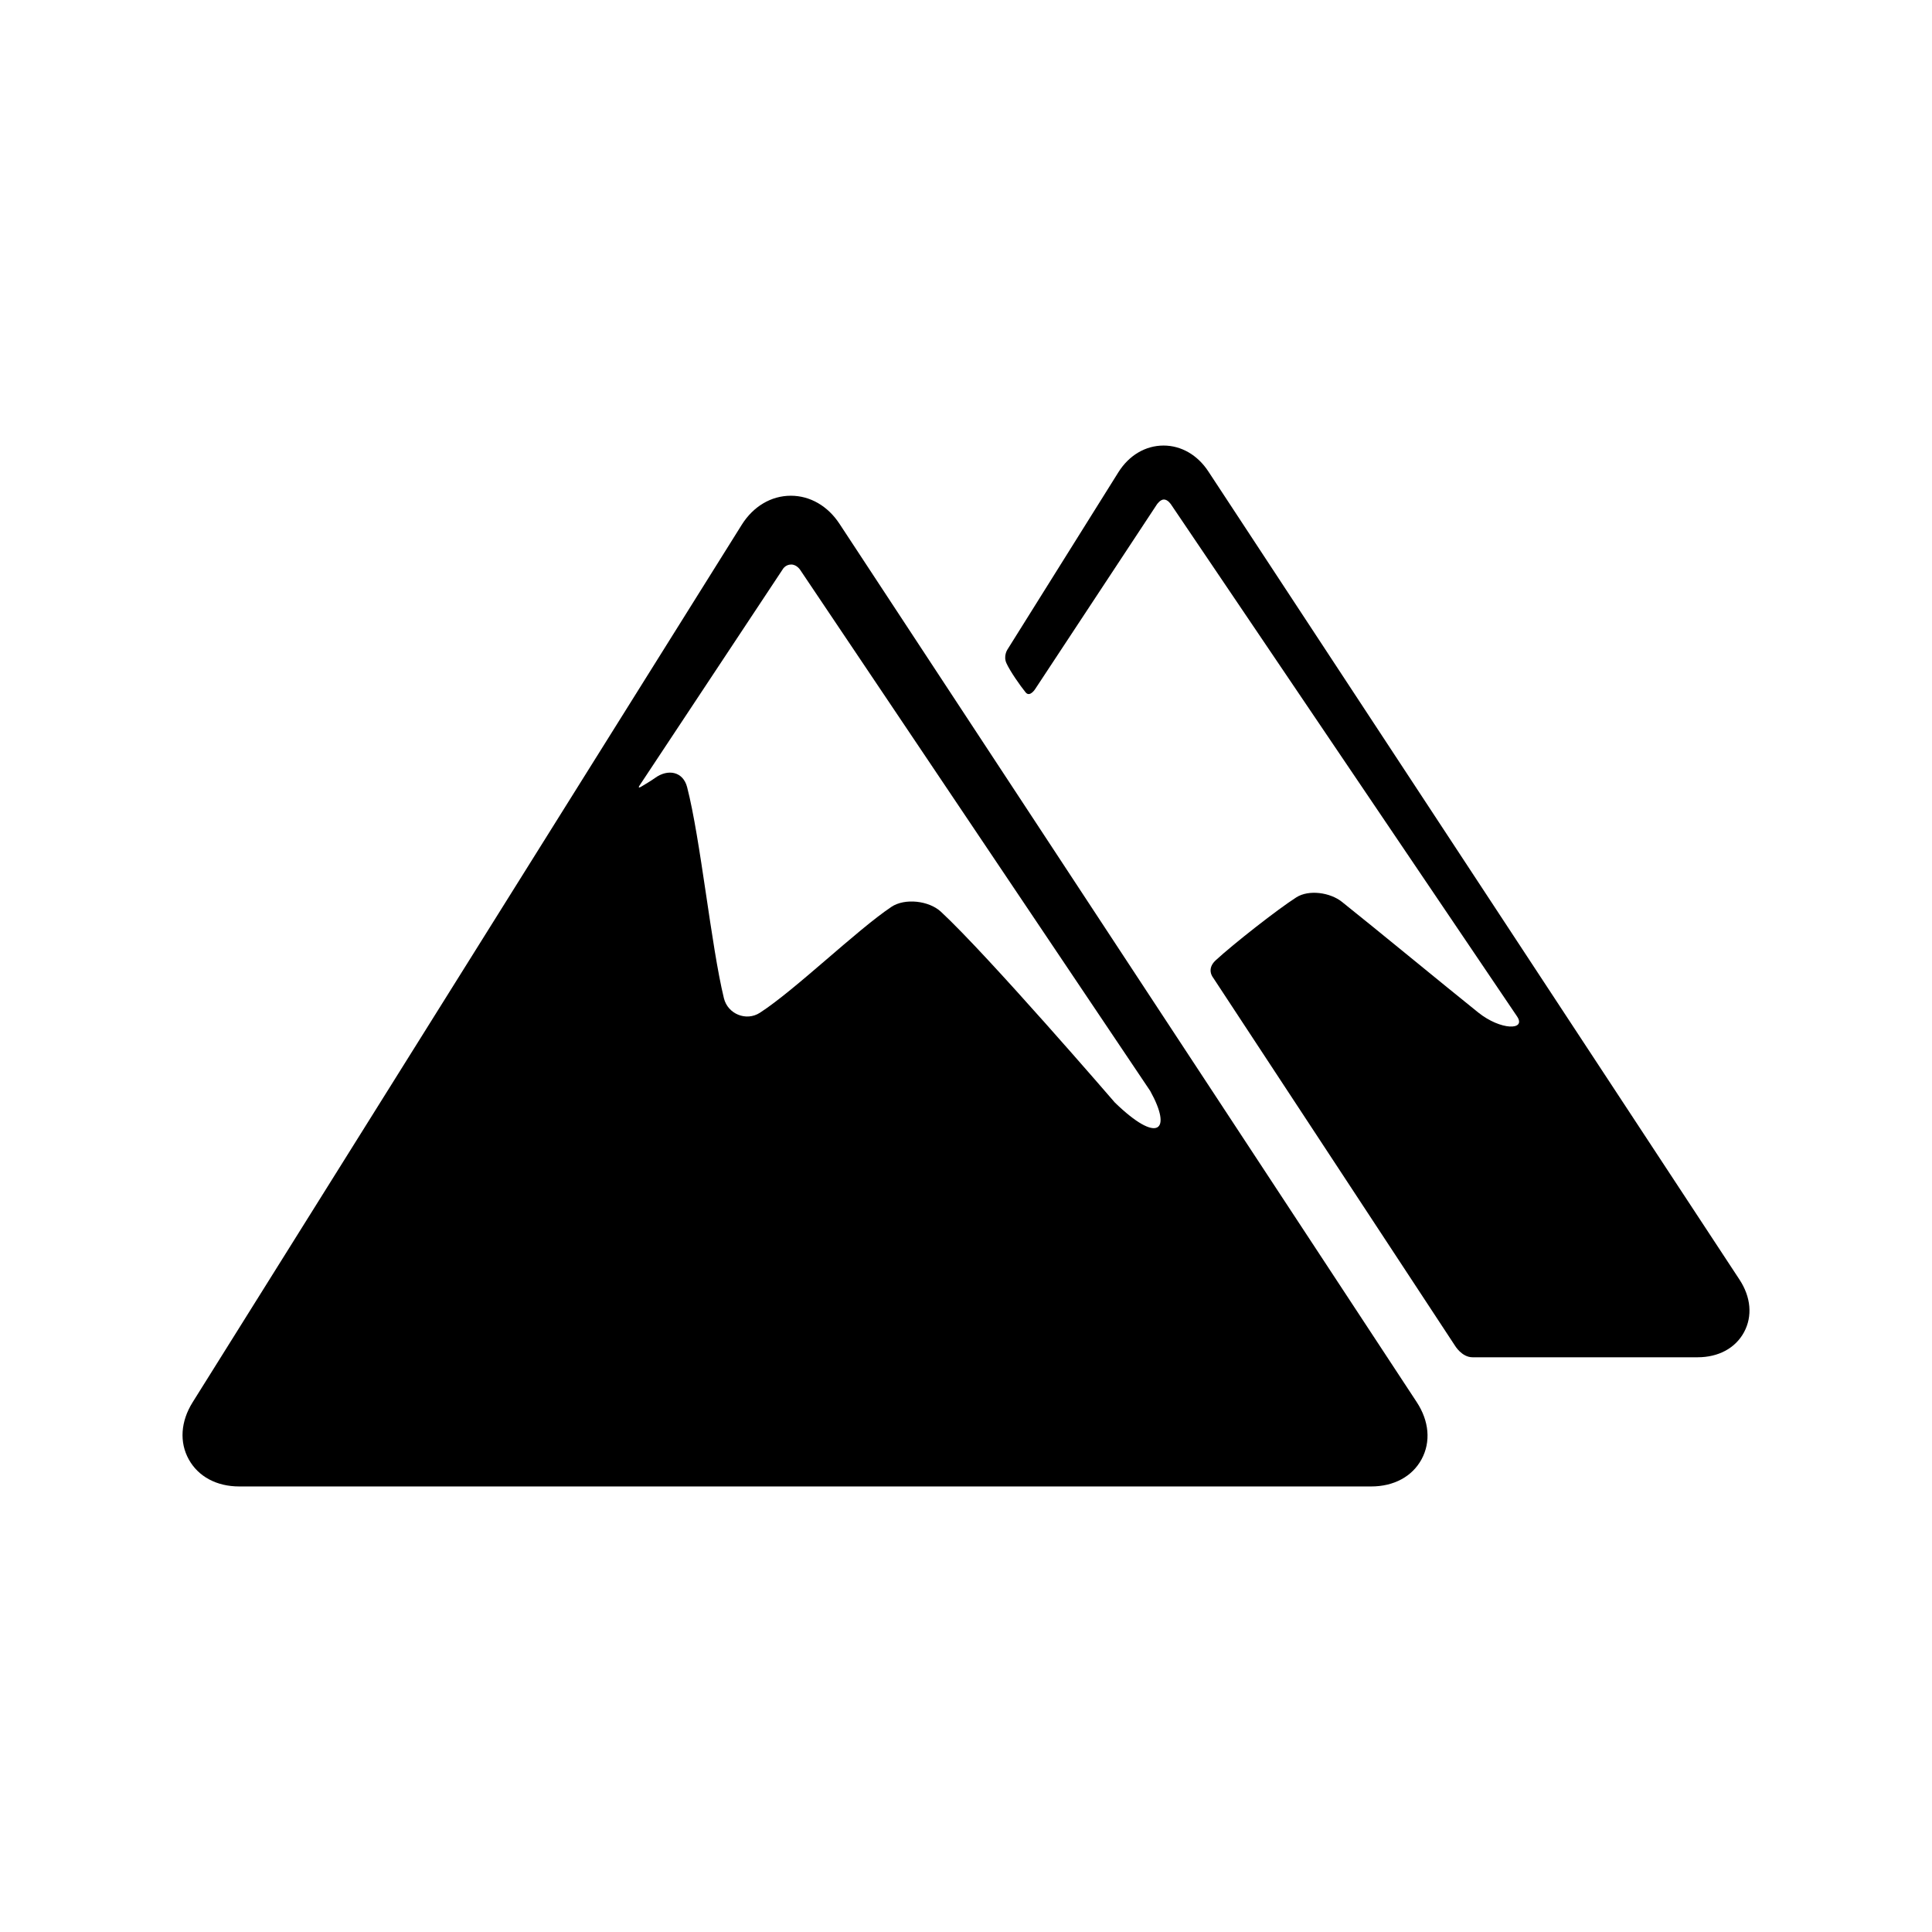 <?xml version="1.0" encoding="utf-8"?>
<!-- Generator: Adobe Illustrator 16.0.0, SVG Export Plug-In . SVG Version: 6.00 Build 0)  -->
<!DOCTYPE svg PUBLIC "-//W3C//DTD SVG 1.1//EN" "http://www.w3.org/Graphics/SVG/1.1/DTD/svg11.dtd">
<svg version="1.1" xmlns="http://www.w3.org/2000/svg" xmlns:xlink="http://www.w3.org/1999/xlink" x="0px" y="0px" width="512px"
	 height="512px" viewBox="0 0 512 512" enable-background="new 0 0 512 512" xml:space="preserve">
<g id="Capa_2">
</g>
<g id="Artwork">
</g>
<g id="Layer_3">
</g>
<g id="Layer_4">
</g>
<g id="Layer_5">
	<g>
		<path d="M375.444,371.567L222.462,138.797c-3.1-4.718-7.795-7.423-12.877-7.423c-5.209,0-9.955,2.811-13.023,7.712L51.042,371.631
			c-3.166,5.06-3.535,10.572-1.013,15.127s7.392,7.166,13.36,7.166h299.995c6.013,0,10.881-2.633,13.358-7.225
			C379.22,382.107,378.746,376.593,375.444,371.567z M209.675,149.604c1.529,0,2.417,1.472,2.417,1.472l92.719,138.025
			c5.974,10.753,1.974,14.087-9.36,3.087c0,0-33.561-38.945-46.108-50.578c-3.15-2.921-9.553-3.67-13.12-1.275
			c-9.288,6.233-25.457,21.991-34.852,28.064c-3.607,2.331-8.505,0.328-9.525-3.846c-3.373-13.793-6.196-42.209-9.754-55.955
			c-1.076-4.159-5.102-4.926-8.567-2.387c-0.858,0.629-2.687,1.727-3.603,2.268c-1.06,0.625-0.469-0.259-0.469-0.259l37.937-57.292
			C207.389,150.928,208.079,149.604,209.675,149.604z"/>
		<path d="M460.99,339.119L320.205,124.907c-2.853-4.341-7.173-6.831-11.851-6.831c-4.794,0-9.162,2.587-11.984,7.098
			l-29.411,46.999c0,0-1.099,1.681-0.247,3.573c0.951,2.113,3.63,5.949,5.093,7.748c1.14,1.401,2.586-0.974,2.586-0.974
			l32.201-48.845c0,0,0.873-1.301,1.846-1.301c1.11,0,1.948,1.386,1.948,1.386l91.624,135.561c2.601,3.782-4.282,3.799-10.285-1.015
			c-9.073-7.275-27.021-22.073-36.117-29.319c-3.093-2.464-8.741-3.301-12.074-1.174c-4.911,3.135-16.601,12.289-21.366,16.683
			c-2.557,2.357-0.693,4.572-0.693,4.572l64.076,97.496c0,0,1.811,3.129,4.686,3.129c14.914,0,59.657,0,59.657,0
			c5.533,0,10.014-2.423,12.293-6.648S464.029,343.744,460.99,339.119z"/>
	</g>
</g>
</svg>
